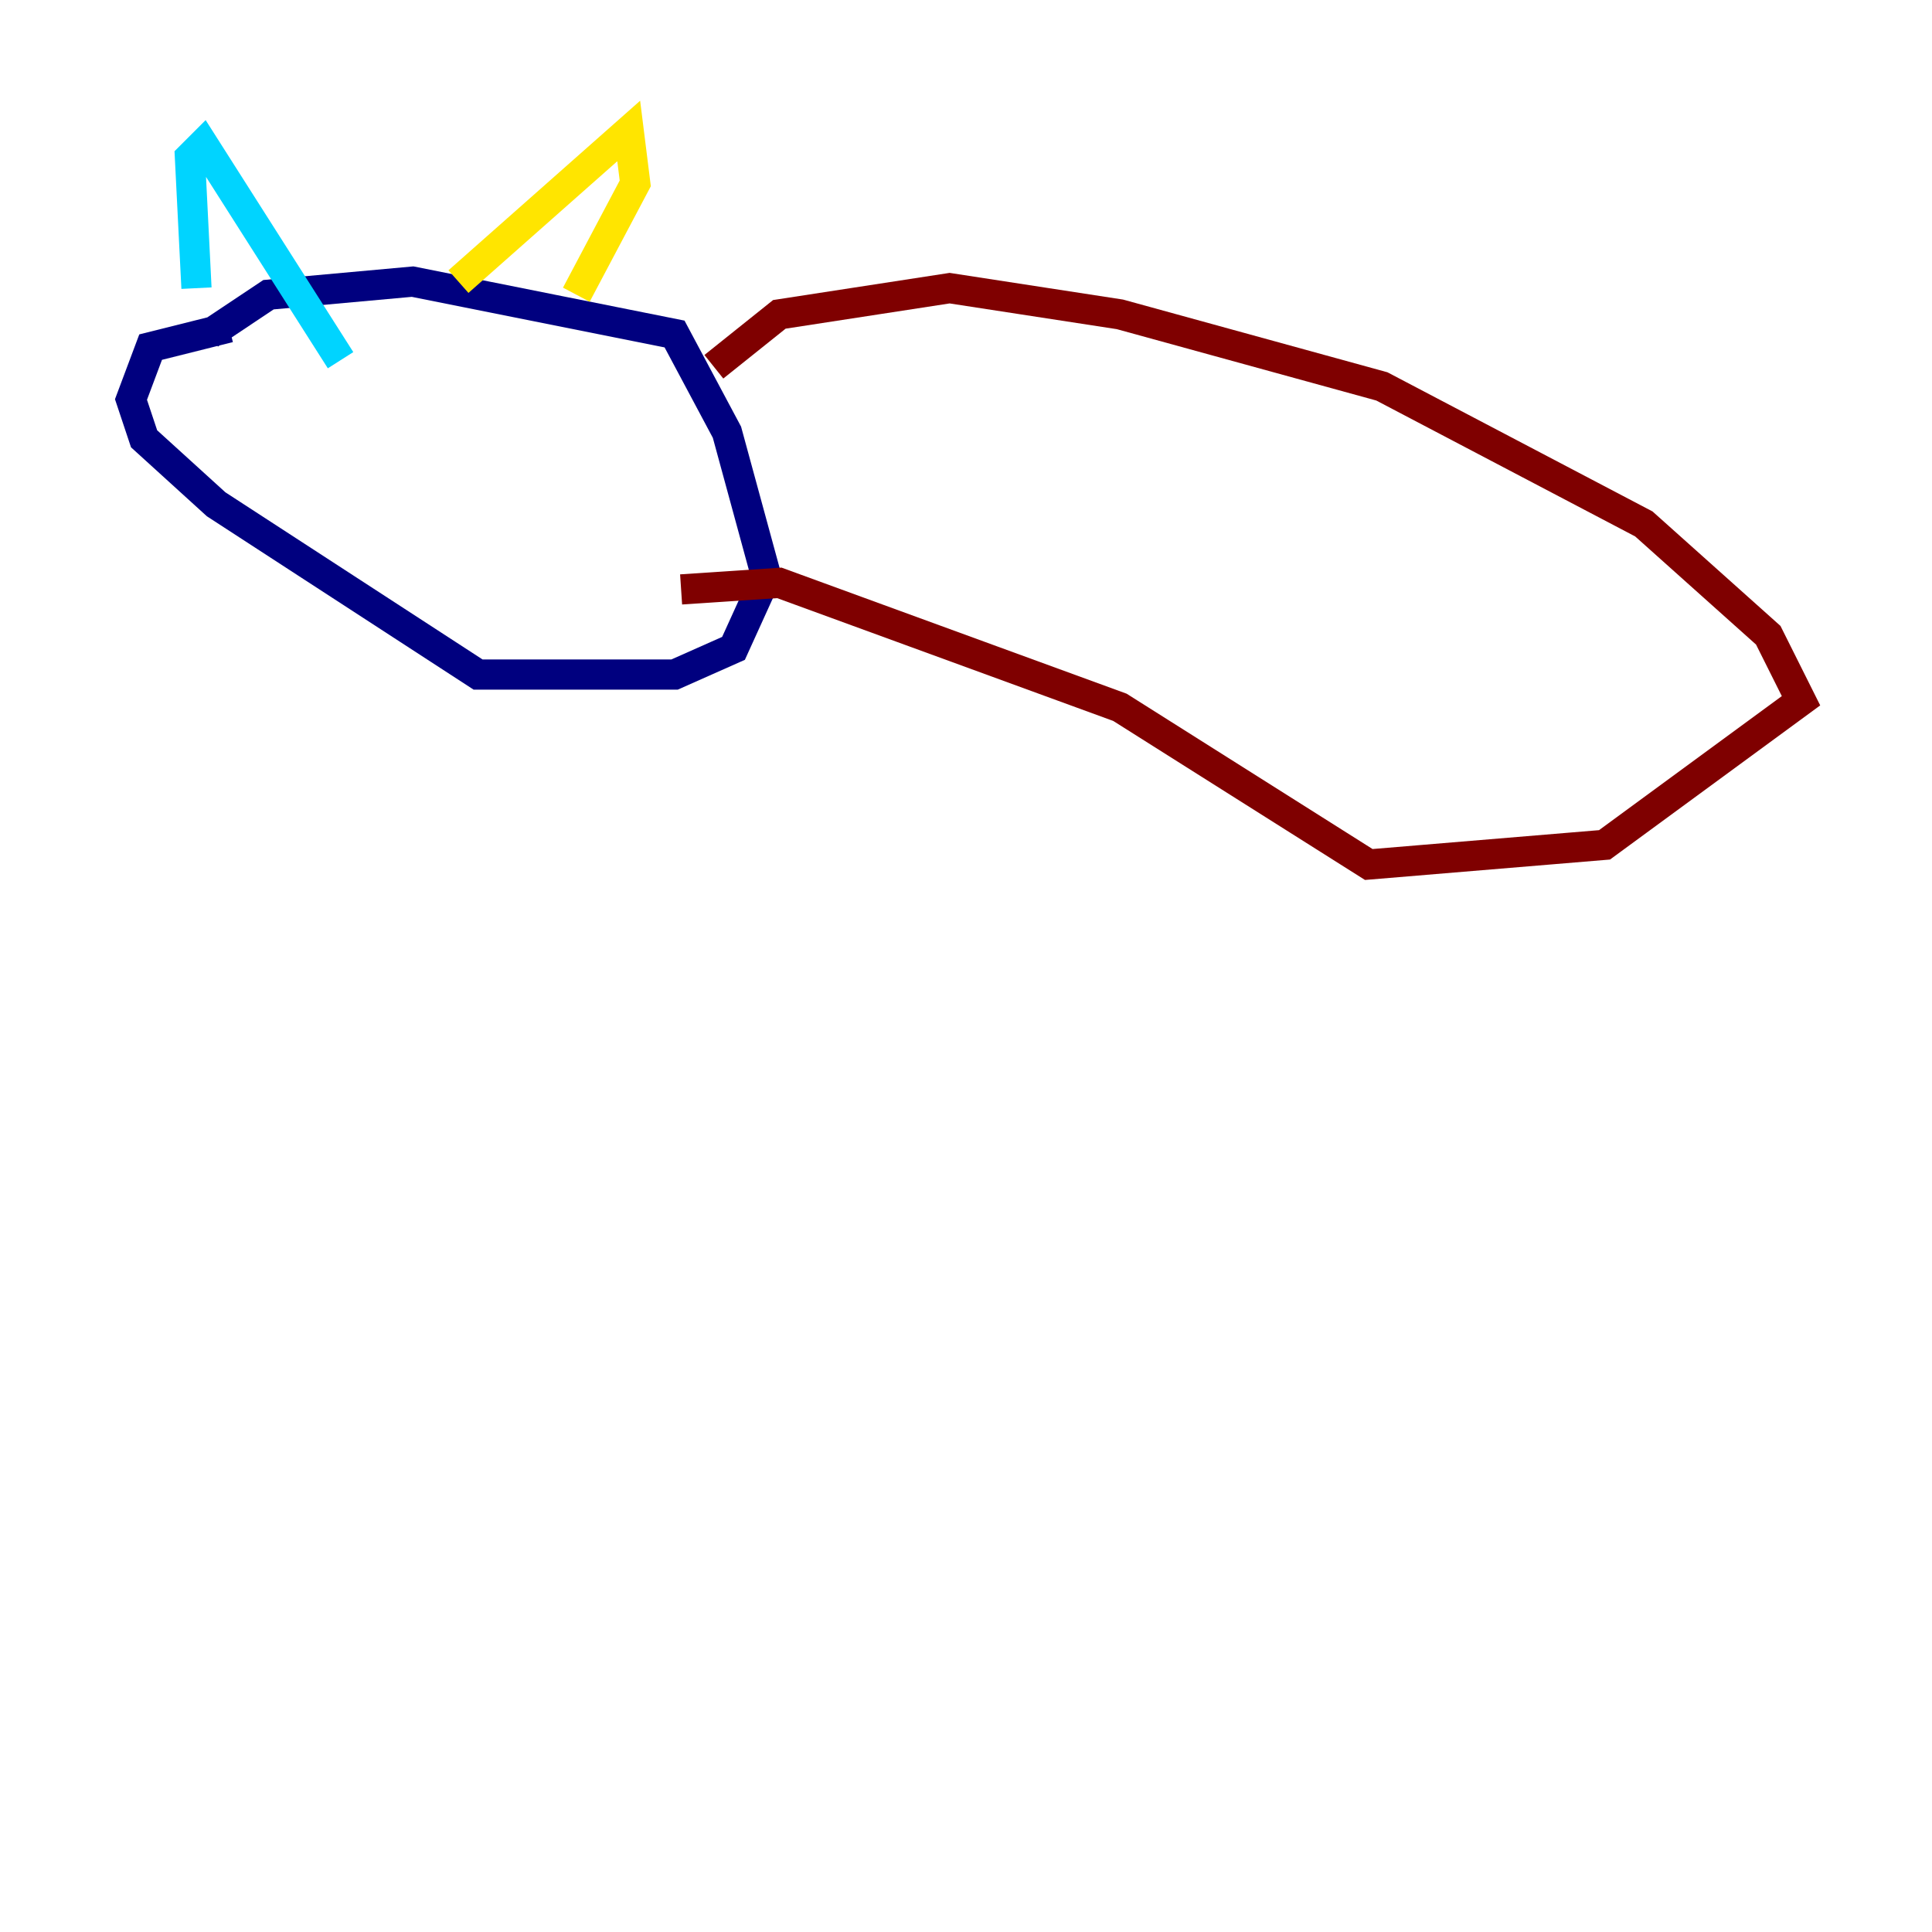 <?xml version="1.0" encoding="utf-8" ?>
<svg baseProfile="tiny" height="128" version="1.2" viewBox="0,0,128,128" width="128" xmlns="http://www.w3.org/2000/svg" xmlns:ev="http://www.w3.org/2001/xml-events" xmlns:xlink="http://www.w3.org/1999/xlink"><defs /><polyline fill="none" points="13.885,22.129 17.79,19.525 27.336,18.658 44.691,22.129 48.163,28.637 50.766,38.183 48.597,42.956 44.691,44.691 31.675,44.691 14.319,33.41 9.546,29.071 8.678,26.468 9.98,22.997 15.186,21.695" stroke="#00007f" stroke-width="2" /><polyline fill="none" points="13.017,19.091 12.583,10.414 13.451,9.546 22.563,23.864" stroke="#00d4ff" stroke-width="2" /><polyline fill="none" points="30.373,18.658 41.654,8.678 42.088,12.149 38.183,19.525" stroke="#ffe500" stroke-width="2" /><polyline fill="none" points="47.295,24.298 51.634,20.827 62.915,19.091 74.197,20.827 91.552,25.6 108.909,34.712 117.153,42.088 119.322,46.427 106.305,55.973 90.685,57.275 74.197,46.861 51.634,38.617 45.125,39.051" stroke="#7f0000" stroke-width="2" /></svg>